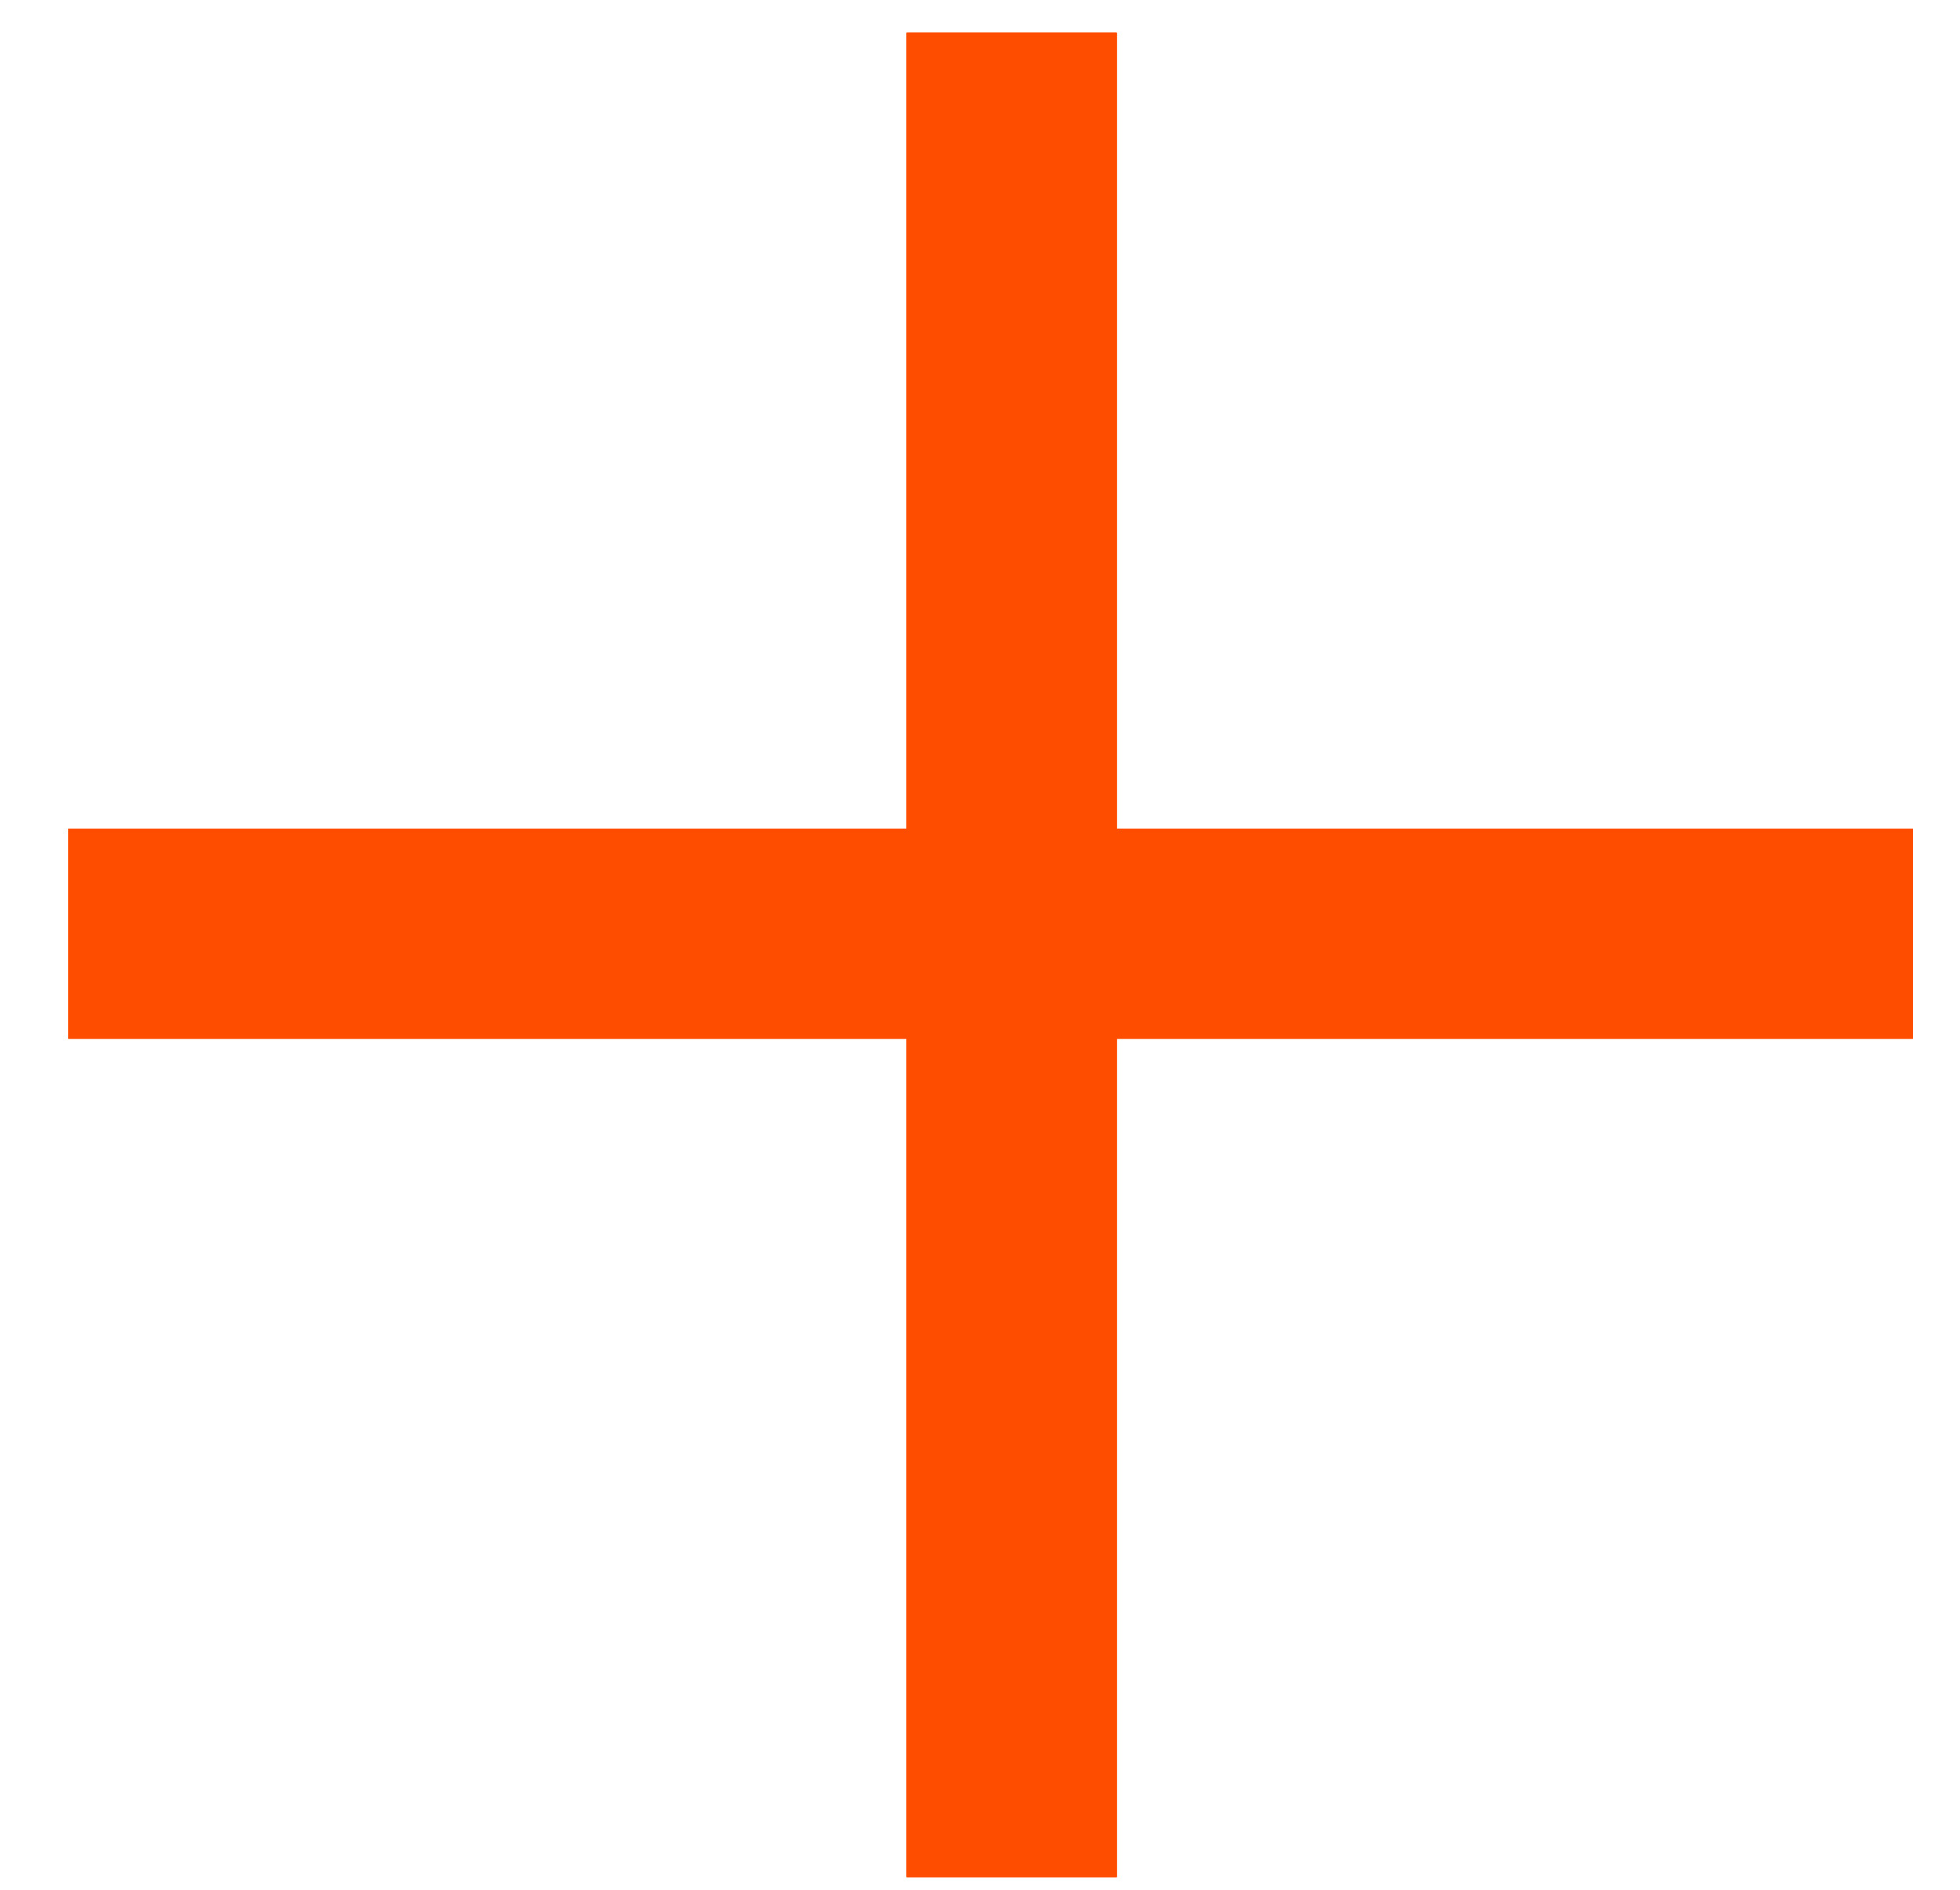 <svg width="28" height="27" viewBox="0 0 28 27" fill="none" xmlns="http://www.w3.org/2000/svg">
<line x1="14.453" y1="0.468" x2="14.453" y2="26.819" stroke="#FF4D00" stroke-width="3"/>
<line x1="14.453" y1="0.468" x2="14.453" y2="26.819" stroke="#FF4D00" stroke-width="3"/>
<line x1="14.453" y1="0.468" x2="14.453" y2="26.819" stroke="#FF4D00" stroke-width="3"/>
<line x1="14.453" y1="0.468" x2="14.453" y2="26.819" stroke="#FF4D00" stroke-width="3"/>
<line x1="0.979" y1="13.341" x2="27.324" y2="13.341" stroke="#FF4D00" stroke-width="3"/>
<line x1="0.979" y1="13.341" x2="27.324" y2="13.341" stroke="#FF4D00" stroke-width="3"/>
<line x1="0.979" y1="13.341" x2="27.324" y2="13.341" stroke="#FF4D00" stroke-width="3"/>
<line x1="0.979" y1="13.341" x2="27.324" y2="13.341" stroke="#FF4D00" stroke-width="3"/>
</svg>
